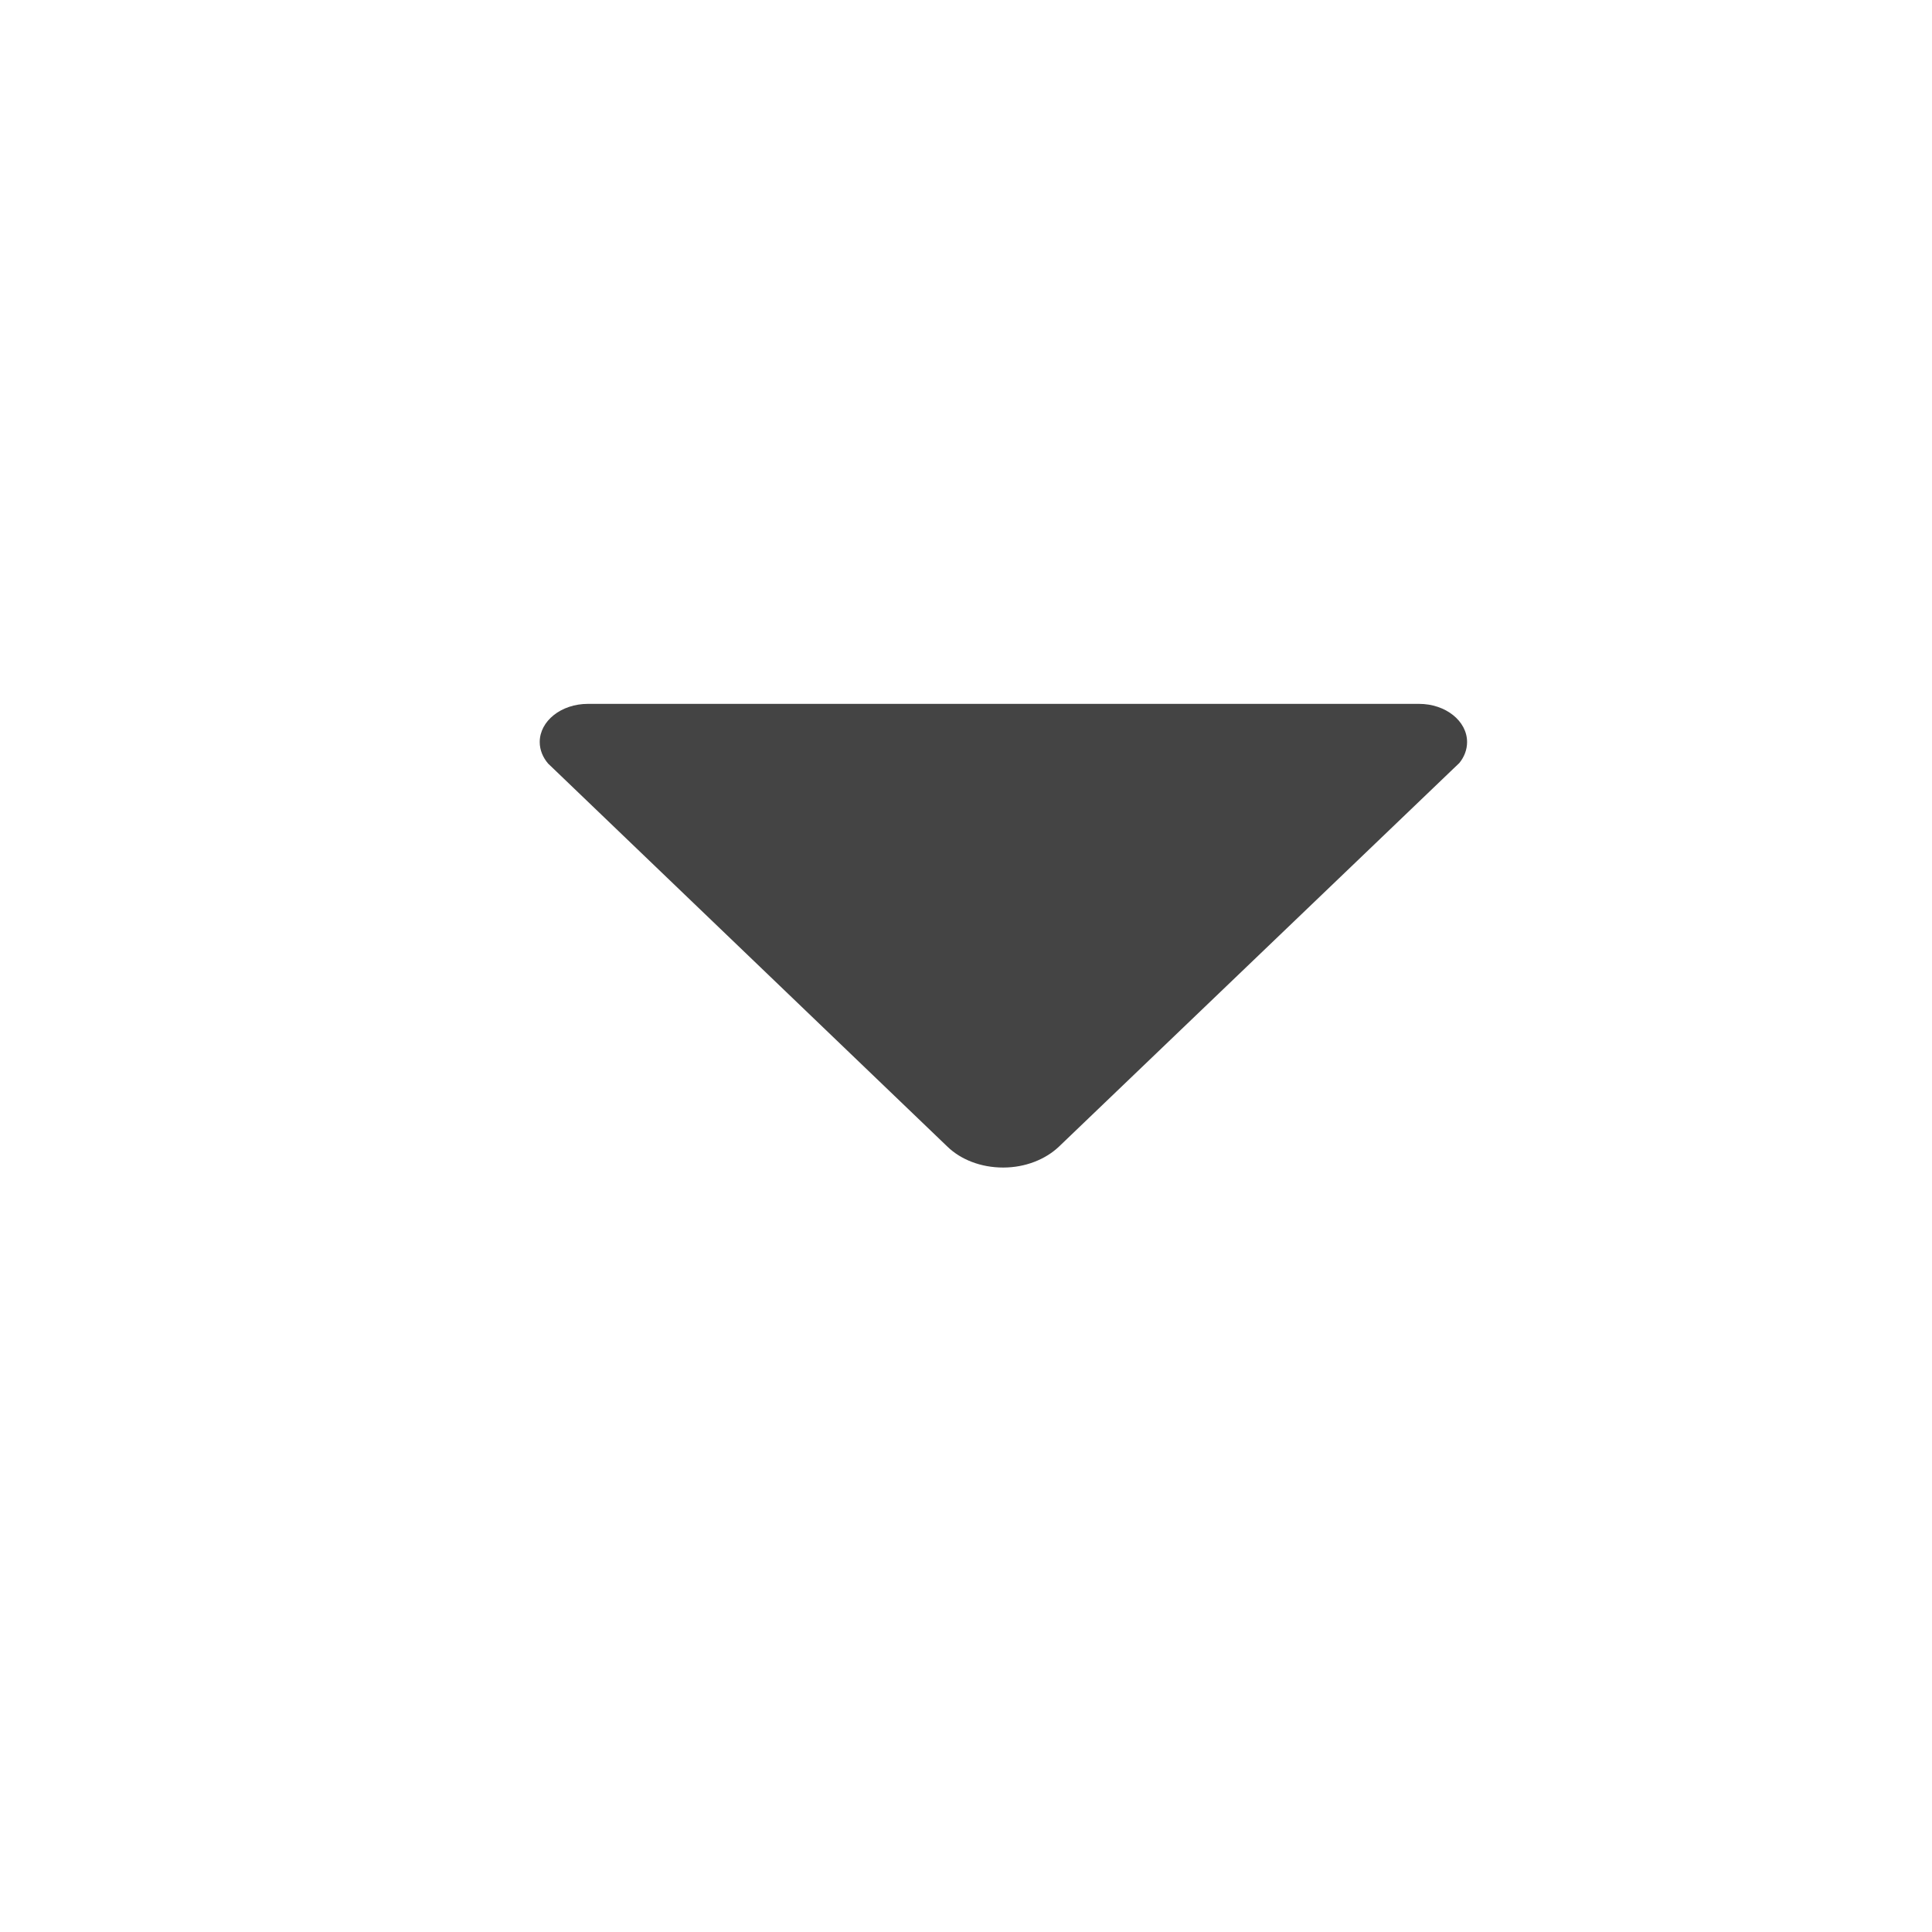 <svg width="25" height="25" viewBox="0 0 25 25" fill="none" xmlns="http://www.w3.org/2000/svg">
<path d="M7.093 9.881L7.161 9.946L12.261 14.839C12.433 15.005 12.692 15.108 12.981 15.108C13.269 15.108 13.528 15.002 13.701 14.839L18.797 9.956L18.883 9.874C18.947 9.796 18.984 9.702 18.984 9.602C18.984 9.33 18.707 9.108 18.362 9.108L7.607 9.108C7.262 9.108 6.984 9.33 6.984 9.602C6.984 9.706 7.026 9.803 7.093 9.881Z" fill="#444444"/>
</svg>
